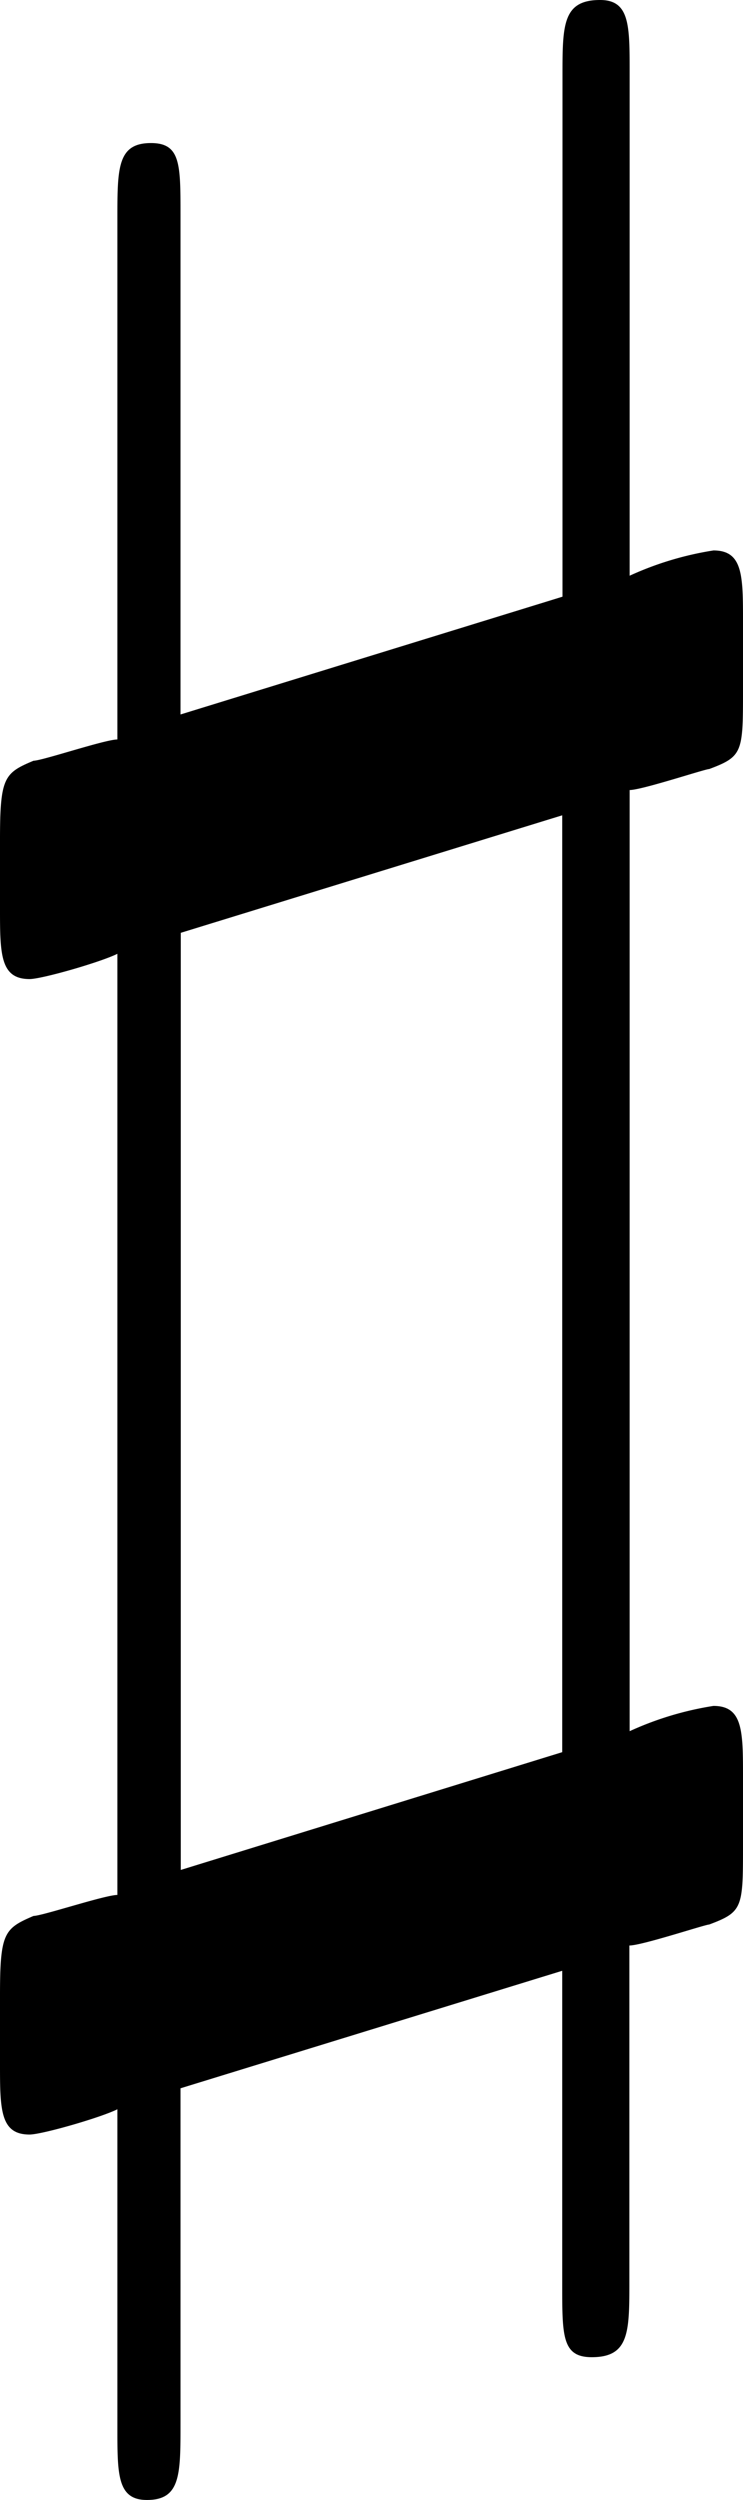 <svg xmlns="http://www.w3.org/2000/svg" xmlns:xlink="http://www.w3.org/1999/xlink" width="3.688" height="12.396" viewBox="0 0 2.766 9.297"><svg overflow="visible" x="148.712" y="134.765" transform="translate(-149.259 -127.624)"><path style="stroke:none" d="M2.64.188v1.171c0 .188 0 .266.11.266.14 0 .14-.094.14-.281V.094c.047 0 .282-.078.297-.078.126-.047.126-.063.126-.297v-.25c0-.172 0-.266-.11-.266a1.19 1.19 0 0 0-.312.094v-3.5c.046 0 .28-.078.296-.078.126-.047.126-.063.126-.297v-.25c0-.172 0-.266-.11-.266A1.19 1.19 0 0 0 2.891-5v-1.875c0-.172 0-.266-.11-.266-.14 0-.14.094-.14.282v1.937l-1.422.438v-1.86c0-.187 0-.265-.11-.265-.125 0-.125.093-.125.28v1.938c-.046 0-.28.079-.312.079-.11.046-.125.062-.125.296v.25c0 .172 0 .266.11.266.046 0 .265-.063.327-.094v3.5c-.046 0-.28.078-.312.078C.562.031.547.047.547.281v.25c0 .172 0 .266.11.266.046 0 .265-.063.327-.094v1.188c0 .171 0 .265.11.265.125 0 .125-.094.125-.281V.625zm0-4.297v3.484l-1.42.438v-3.485zm0 0"/></svg></svg>